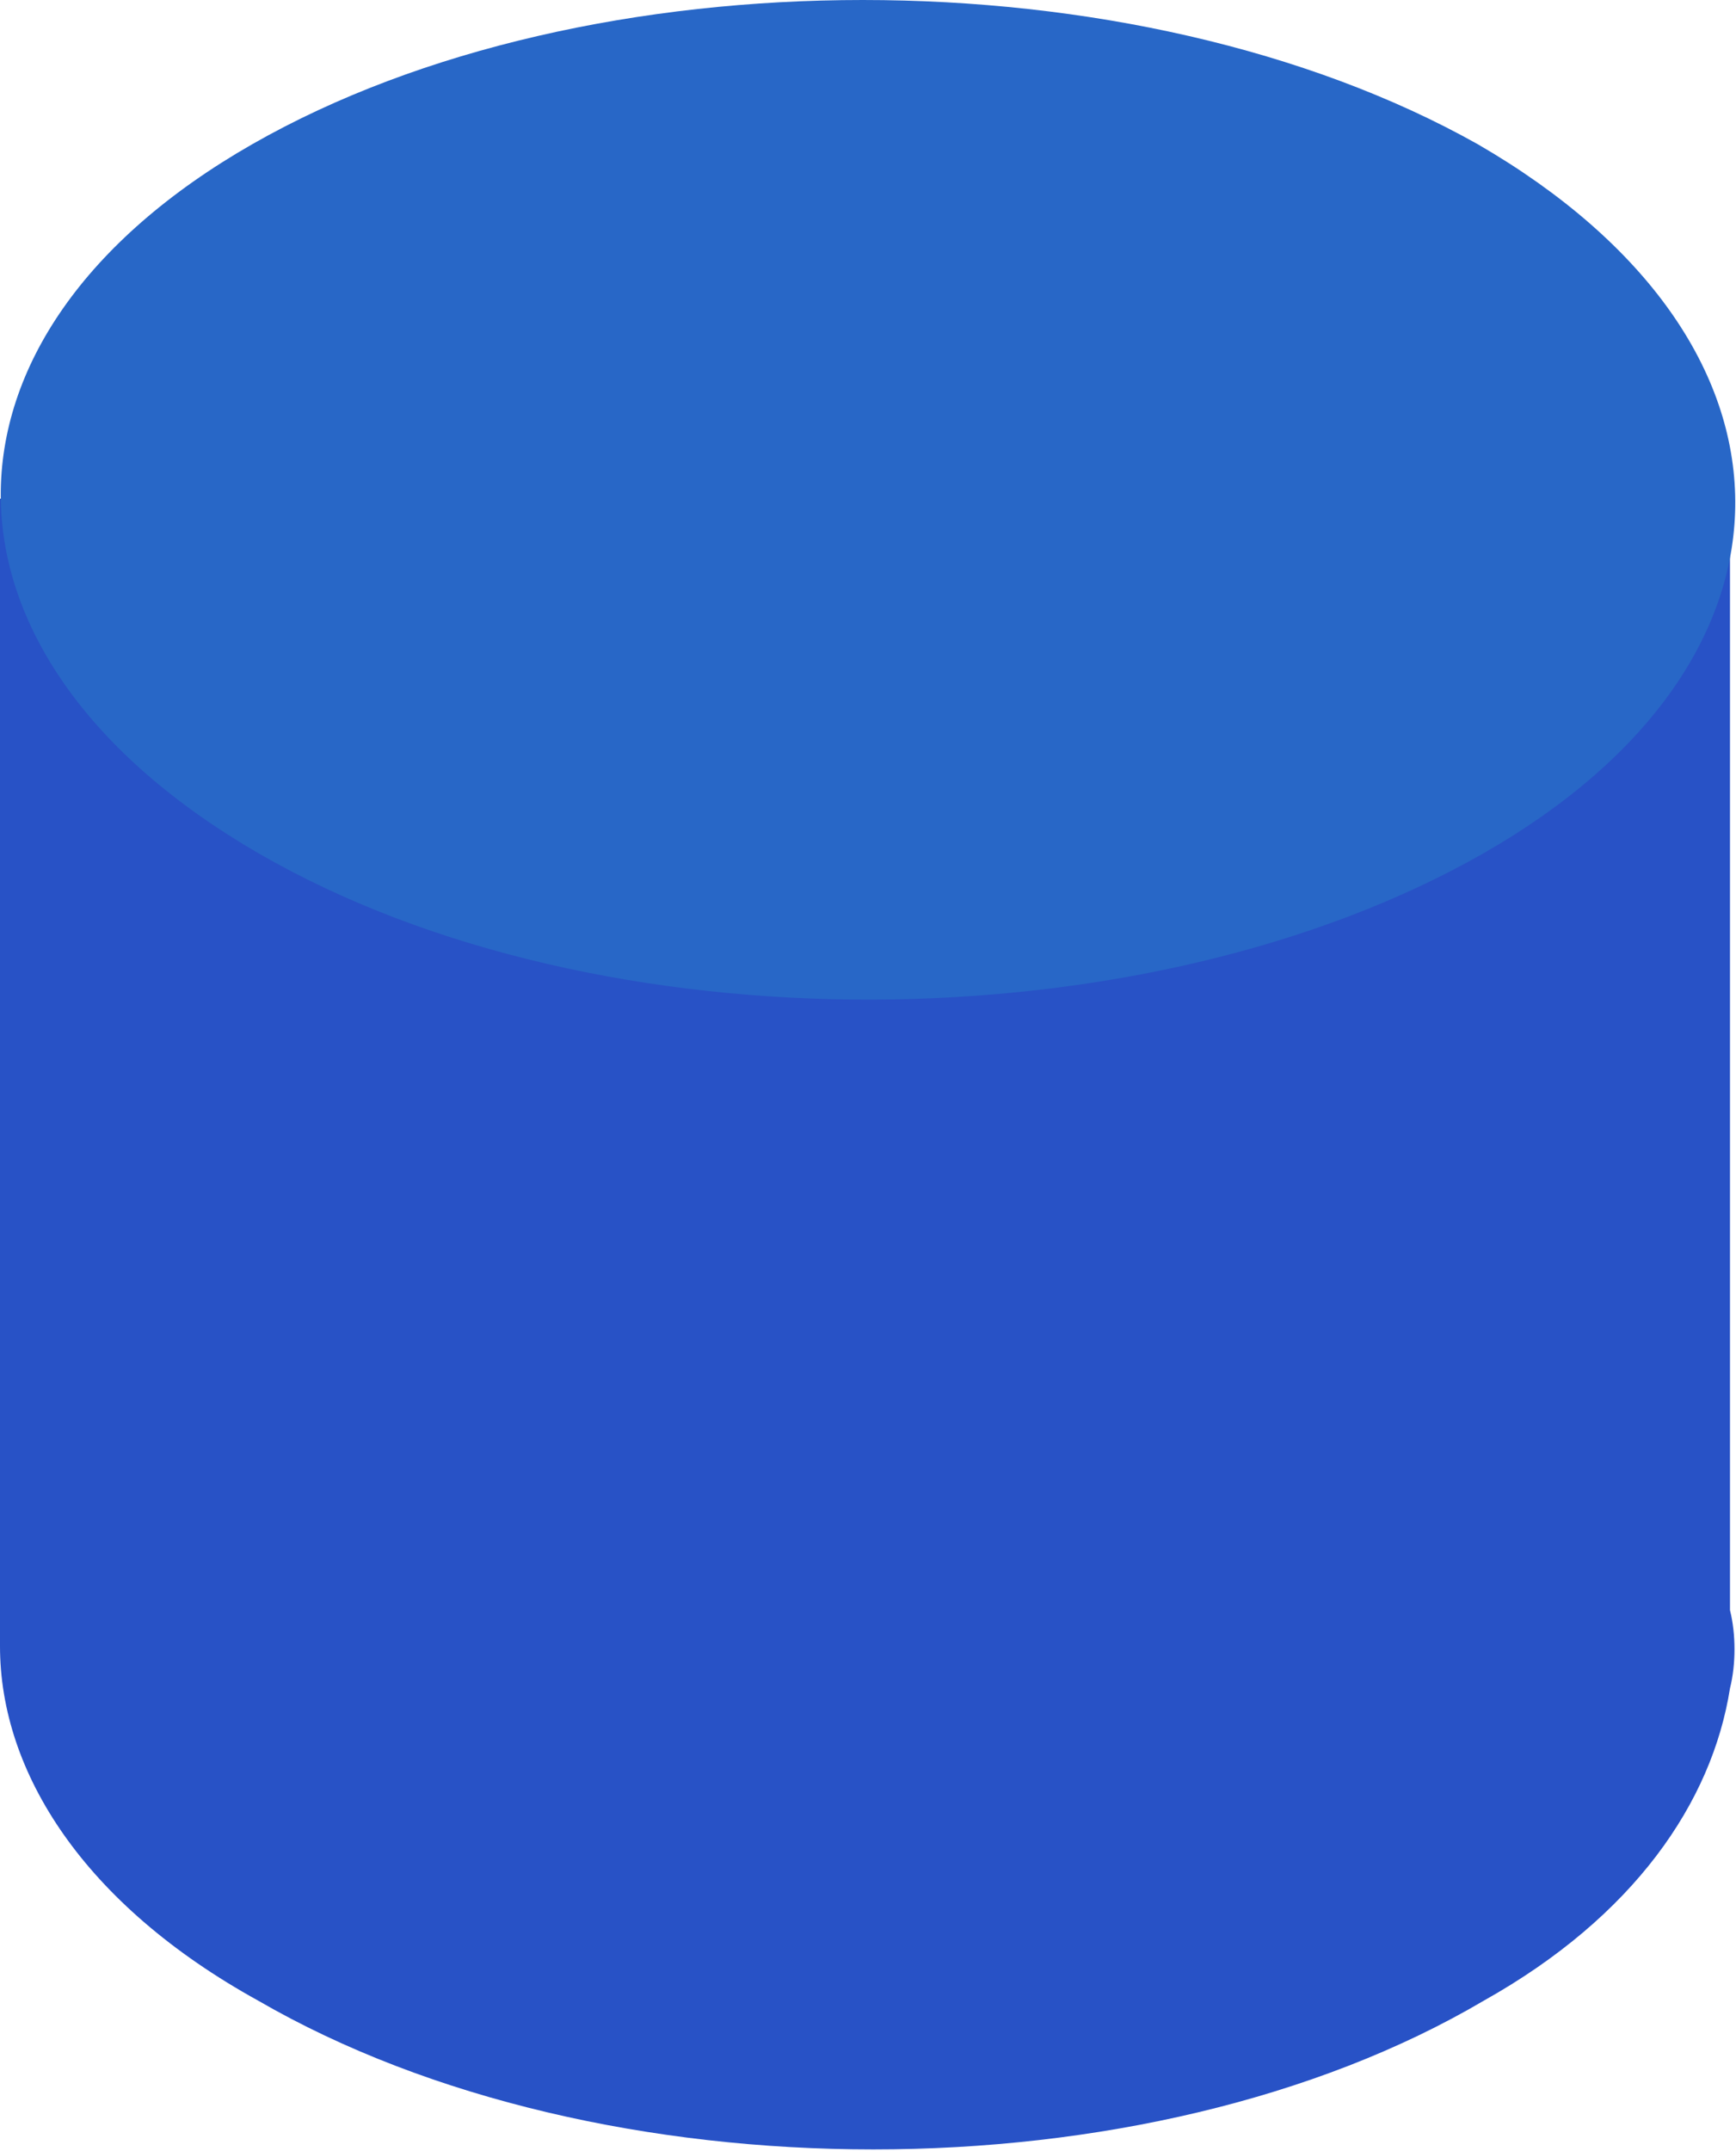 <?xml version="1.0" encoding="utf-8"?>
<!-- Generator: Adobe Illustrator 23.0.3, SVG Export Plug-In . SVG Version: 6.00 Build 0)  -->
<svg version="1.1" id="Layer_1" xmlns="http://www.w3.org/2000/svg" xmlns:xlink="http://www.w3.org/1999/xlink" x="0px" y="0px"
	 viewBox="0 0 28.9 35.8" style="enable-background:new 0 0 28.9 35.8;" xml:space="preserve">
<style type="text/css">
	.st0{fill:#2852C6;}
	.st1{enable-background:new    ;}
	.st2{fill:#2867C7;}
</style>
<path id="XMLID_45_" class="st0" d="M28.8,28.1c0.1-0.4,0.1-0.9,0-1.3V8.3H0v19.1l0,0c0,2.1,1.4,4.3,4.3,5.9
	c5.7,3.3,14.8,3.3,20.4,0C27.2,31.9,28.5,30,28.8,28.1L28.8,28.1L28.8,28.1z"/>
<g id="XMLID_6_">
	<g id="XMLID_16_" class="st1">
		<g id="XMLID_41_">
			<path id="XMLID_42_" class="st2" d="M24.6,2.4c5.7,3.3,5.7,8.6,0.1,11.8s-14.7,3.3-20.4,0S-1.4,5.6,4.2,2.4S18.9-0.8,24.6,2.4z"
				/>
		</g>
	</g>
</g>
</svg>
